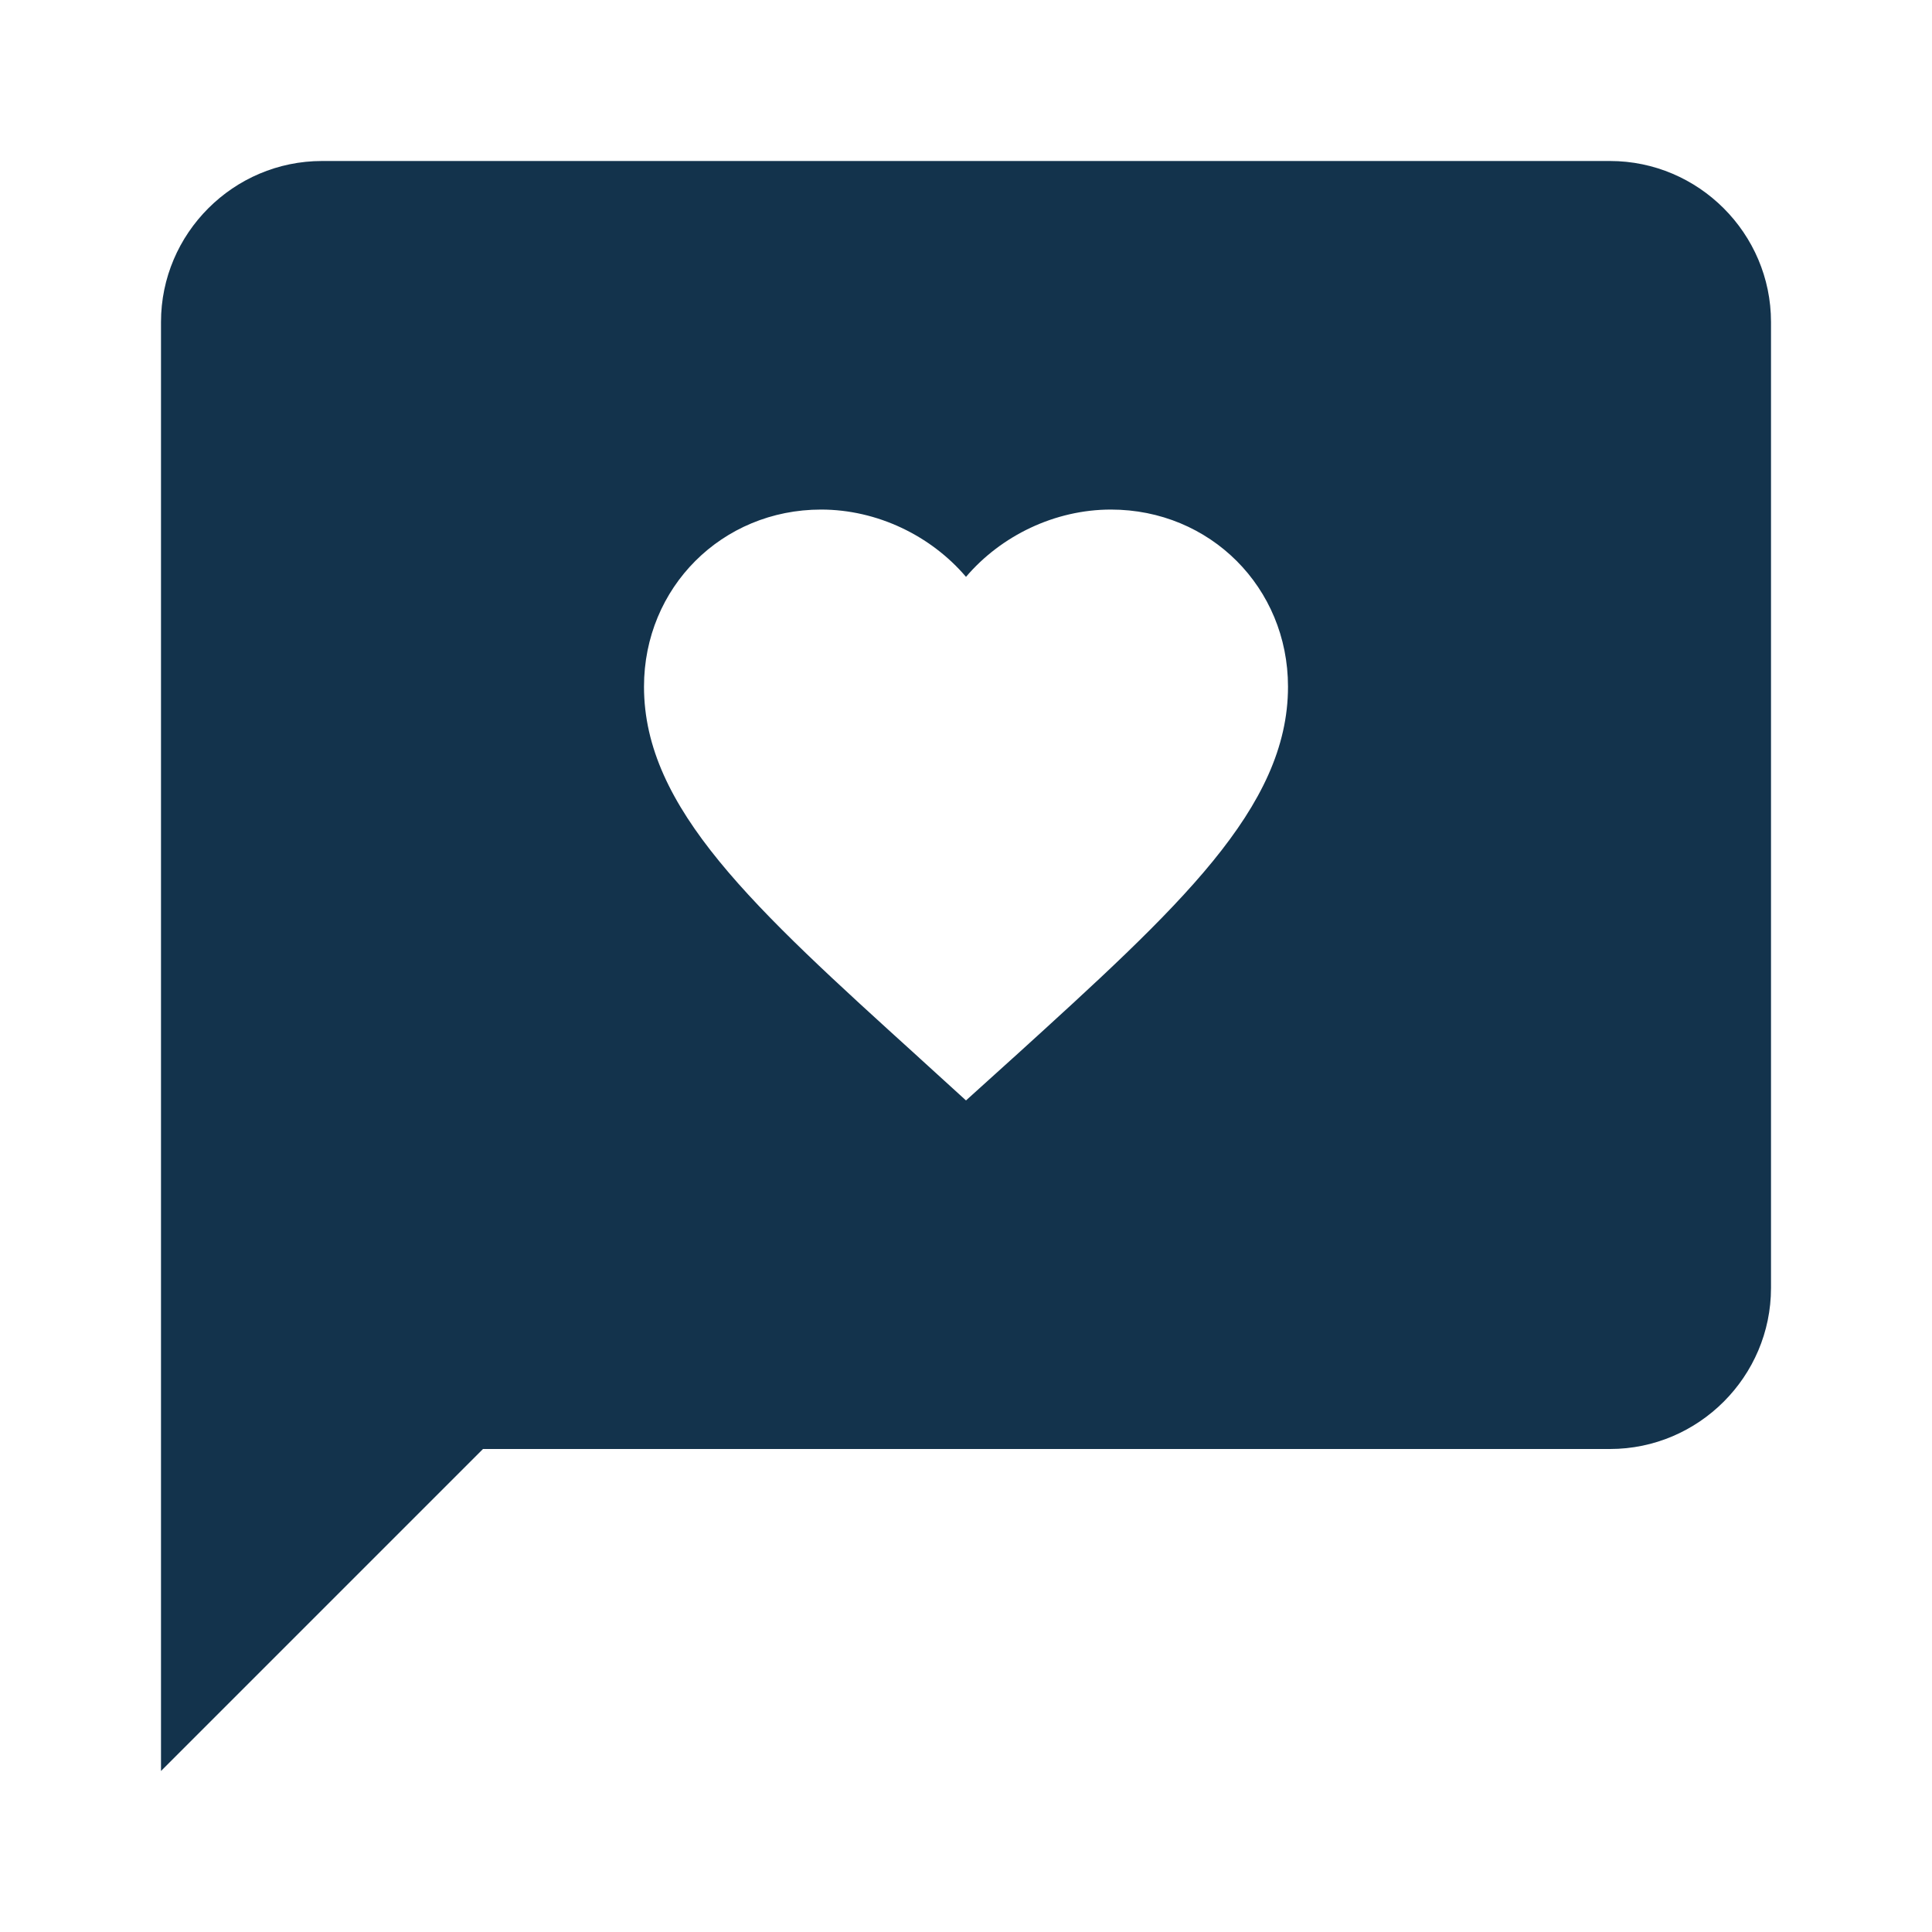 <svg width="24" height="24" viewBox="0 0 24 24" fill="none" xmlns="http://www.w3.org/2000/svg">
<g clip-path="url(#clip0_1945_1526)">
<path fill-rule="evenodd" clip-rule="evenodd" d="M4 2H20C21.1 2 22 2.9 22 4V16C22 17.1 21.1 18 20 18H6L2 22V4C2 2.9 2.9 2 4 2ZM11.42 13.142L12 13.67L12.58 13.146L12.596 13.132C14.647 11.268 16 10.038 16 8.53C16 7.298 15.032 6.33 13.8 6.33C13.104 6.33 12.436 6.654 12 7.166C11.564 6.654 10.896 6.33 10.2 6.33C8.968 6.33 8 7.298 8 8.53C8 10.041 9.358 11.272 11.415 13.137L11.42 13.142Z" fill="#13334C"/>
</g>
<defs>
<clipPath id="clip0_1945_1526">
<rect width="24" height="24" fill="white"/>
</clipPath>
</defs>
</svg>

